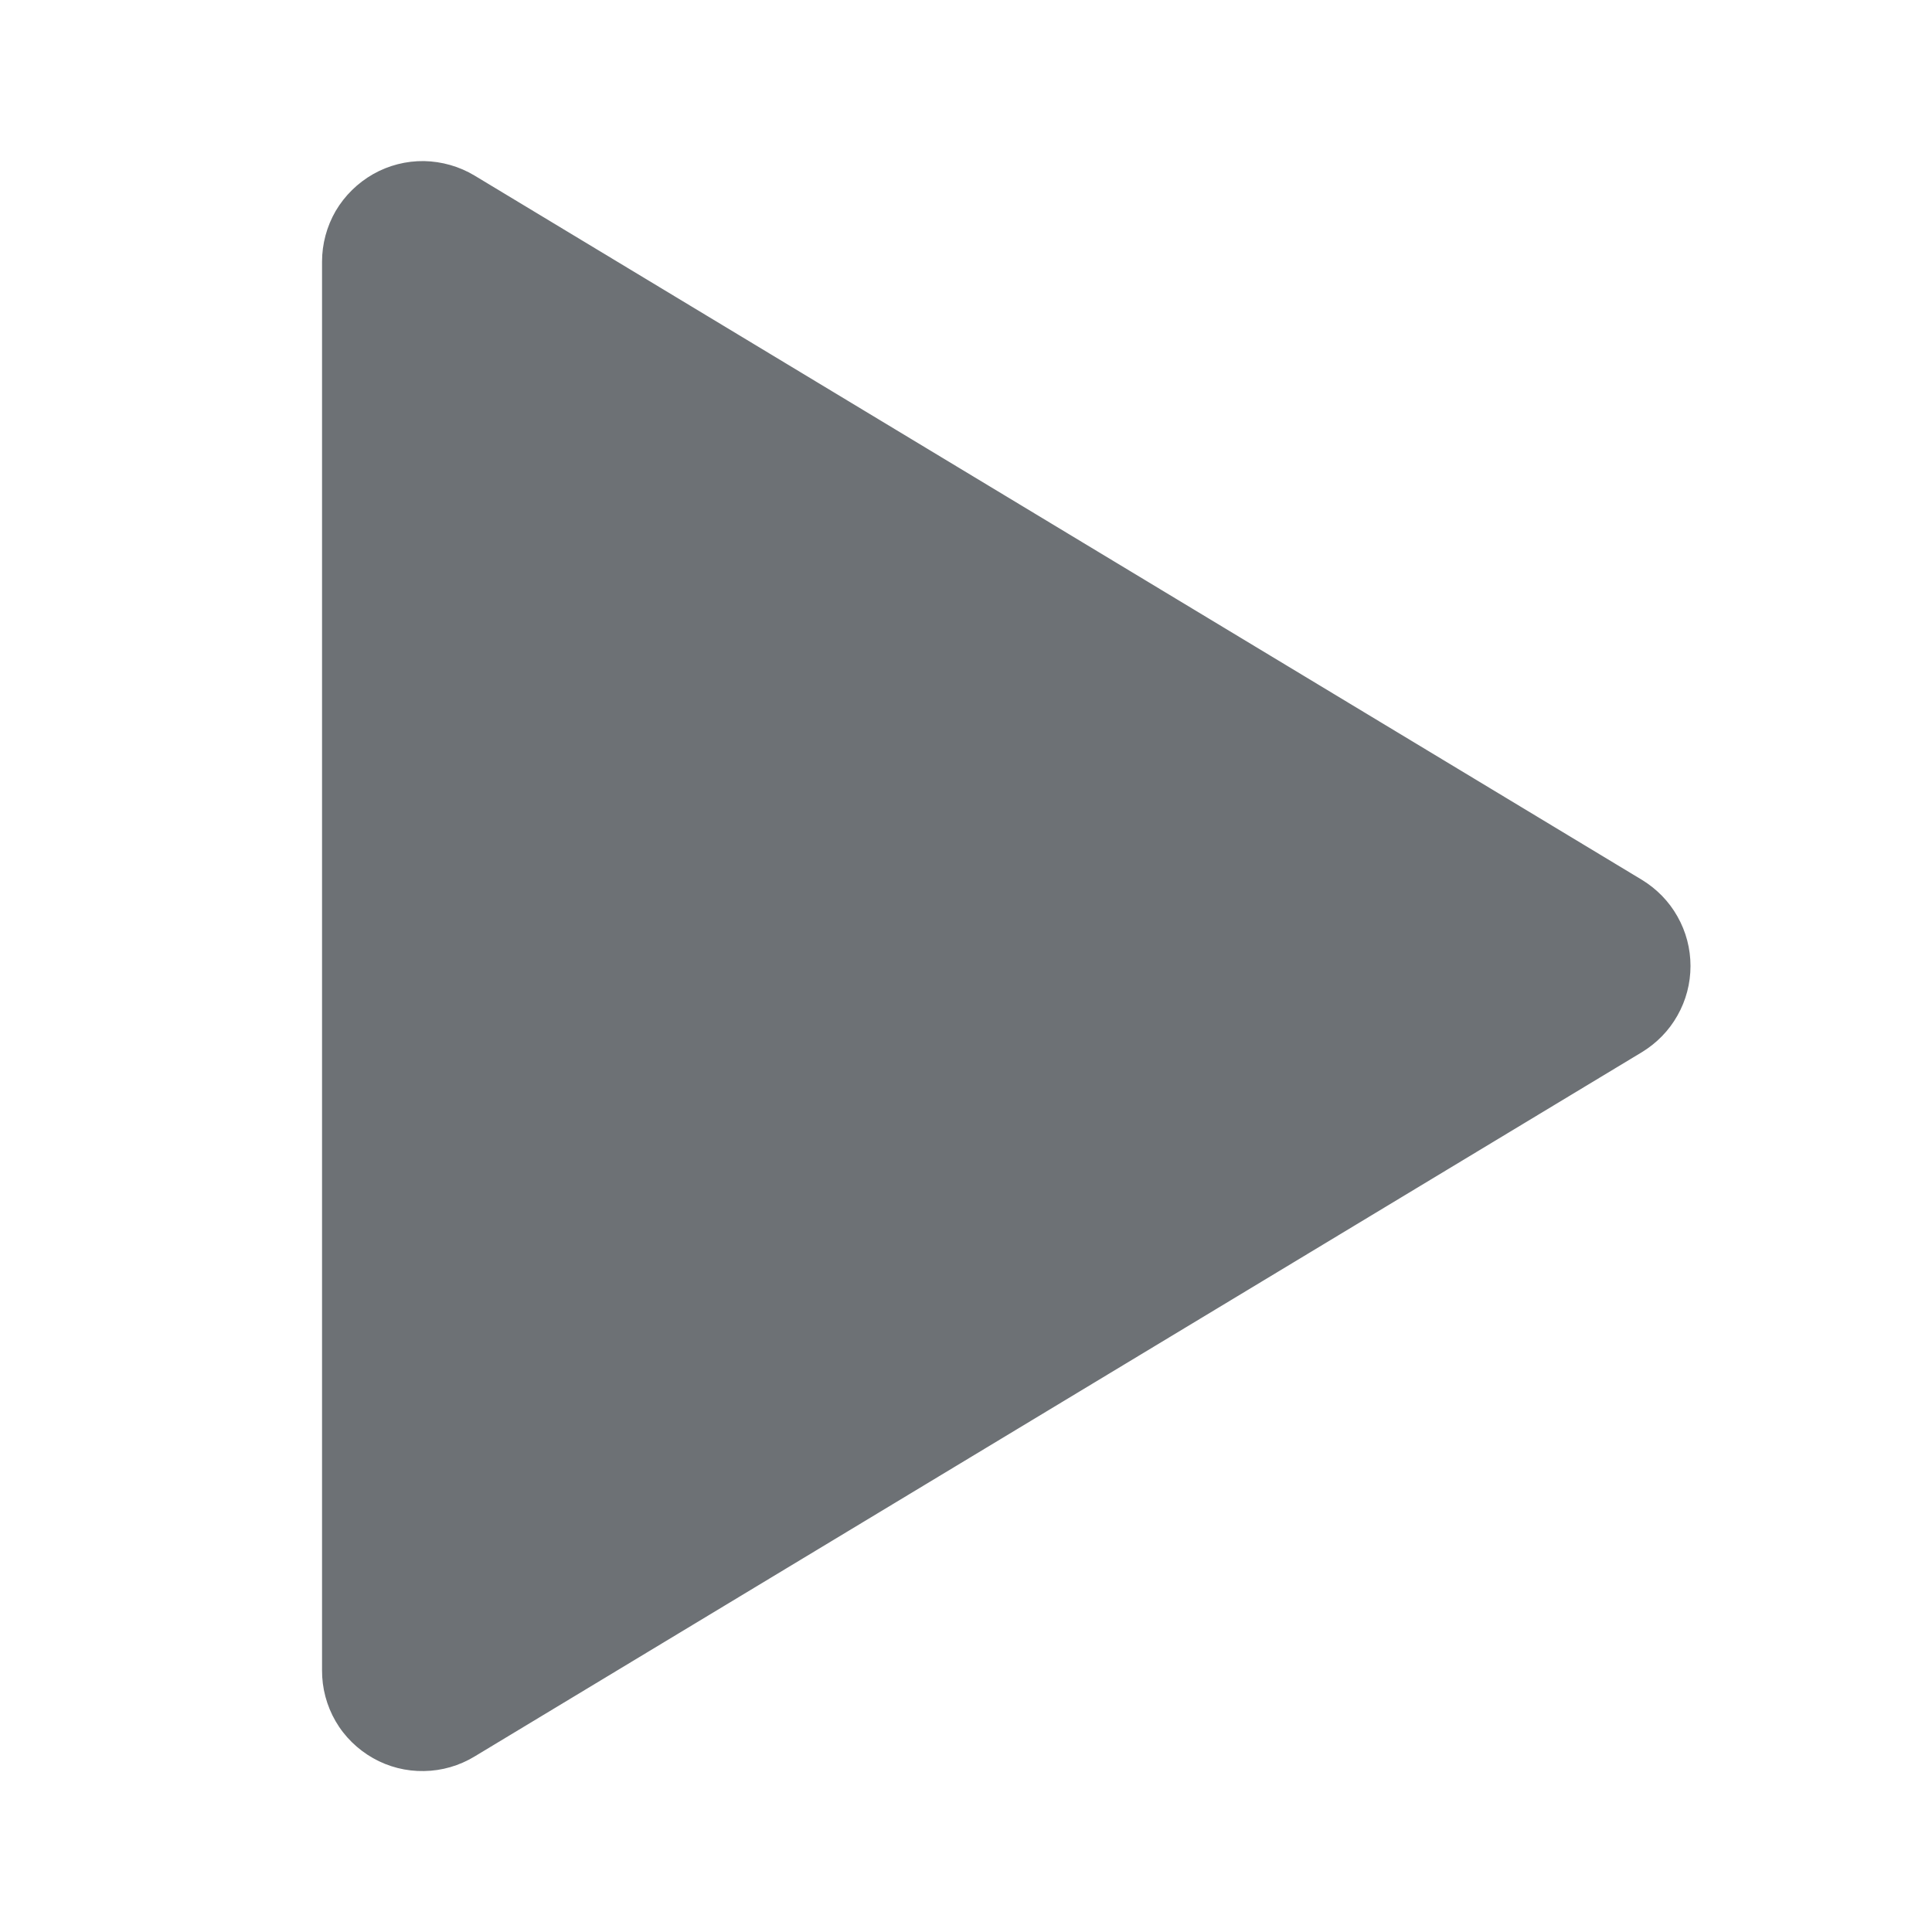<svg width="16" height="16" viewBox="0 0 16 16" fill="none" xmlns="http://www.w3.org/2000/svg">
<path d="M13.597 7.286L3.93 1.454C3.804 1.378 3.659 1.337 3.512 1.334C3.364 1.332 3.219 1.369 3.09 1.442C2.962 1.515 2.855 1.62 2.78 1.747C2.706 1.875 2.667 2.02 2.667 2.167V13.832C2.666 13.98 2.705 14.126 2.779 14.254C2.853 14.382 2.961 14.487 3.089 14.56C3.218 14.633 3.364 14.67 3.512 14.667C3.66 14.665 3.804 14.623 3.931 14.546L13.597 8.714C13.72 8.639 13.822 8.535 13.892 8.41C13.963 8.285 14 8.144 14 8C14 7.856 13.963 7.715 13.892 7.59C13.822 7.465 13.72 7.361 13.597 7.286H13.597Z" fill="#6D7175"/>
</svg>
